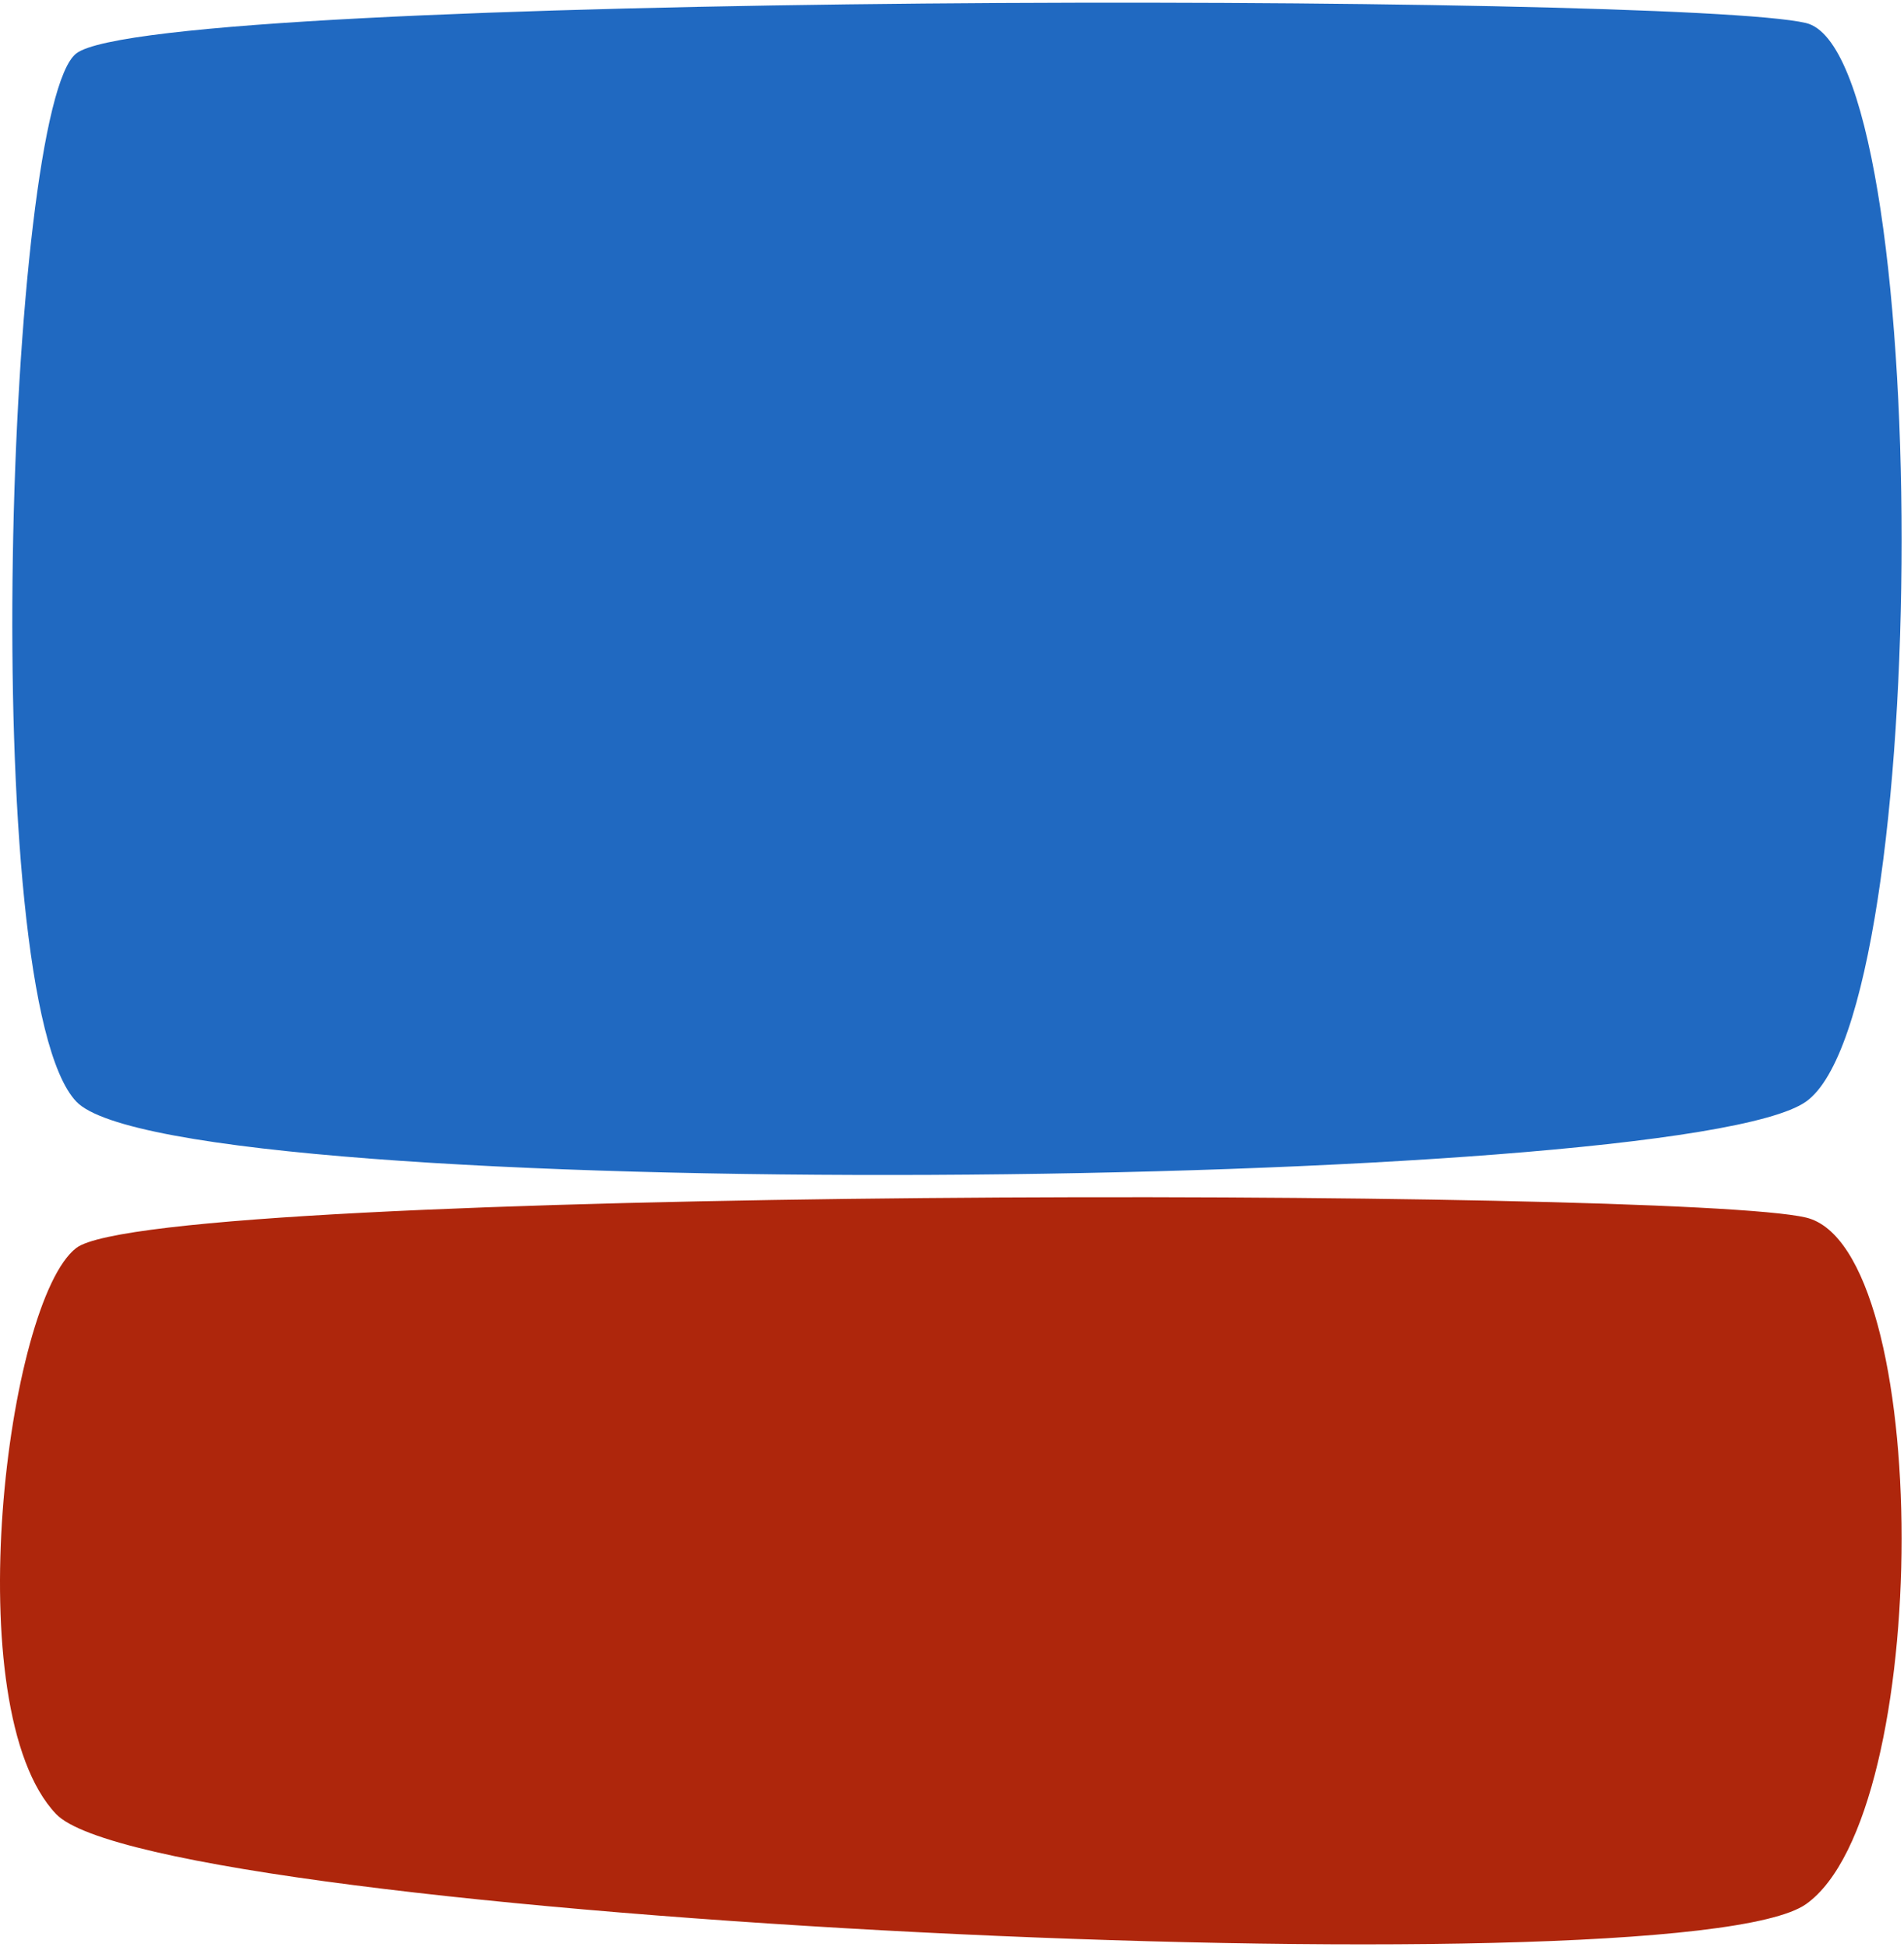 <?xml version="1.0" encoding="UTF-8"?>
<svg width="579px" height="592px" viewBox="0 0 579 592" version="1.1" xmlns="http://www.w3.org/2000/svg" xmlns:xlink="http://www.w3.org/1999/xlink">
    <!-- Generator: Sketch 52.5 (67469) - http://www.bohemiancoding.com/sketch -->
    <title>Group</title>
    <desc>Created with Sketch.</desc>
    <g id="Page-1" stroke="none" stroke-width="1" fill="none" fill-rule="evenodd">
        <g id="Desktop-Copy-3" transform="translate(-242, -247)" fill-rule="nonzero">
            <g id="Group" transform="translate(242, 247)">
                <path d="M23.218,379.419 C47.954,360.55 510.425,360.955 549.192,370.187 C587.96,379.419 587.96,551.533 549.192,578.943 C510.425,606.352 47.46,583.512 17.046,551.533 C-13.368,519.554 2.109,395.521 23.218,379.419 Z" id="Rectangle" fill="#AE260C"></path>
                <path d="M23.218,16.232 C47.954,-2.637 510.425,-2.232 549.192,7 C587.96,16.232 587.96,307.533 549.192,334.943 C510.425,362.352 53.631,366.922 23.218,334.943 C-7.196,302.963 2.109,32.334 23.218,16.232 Z" id="Rectangle-Copy" fill="#2069C1"></path>
            </g>
        </g>
    </g>
</svg>
